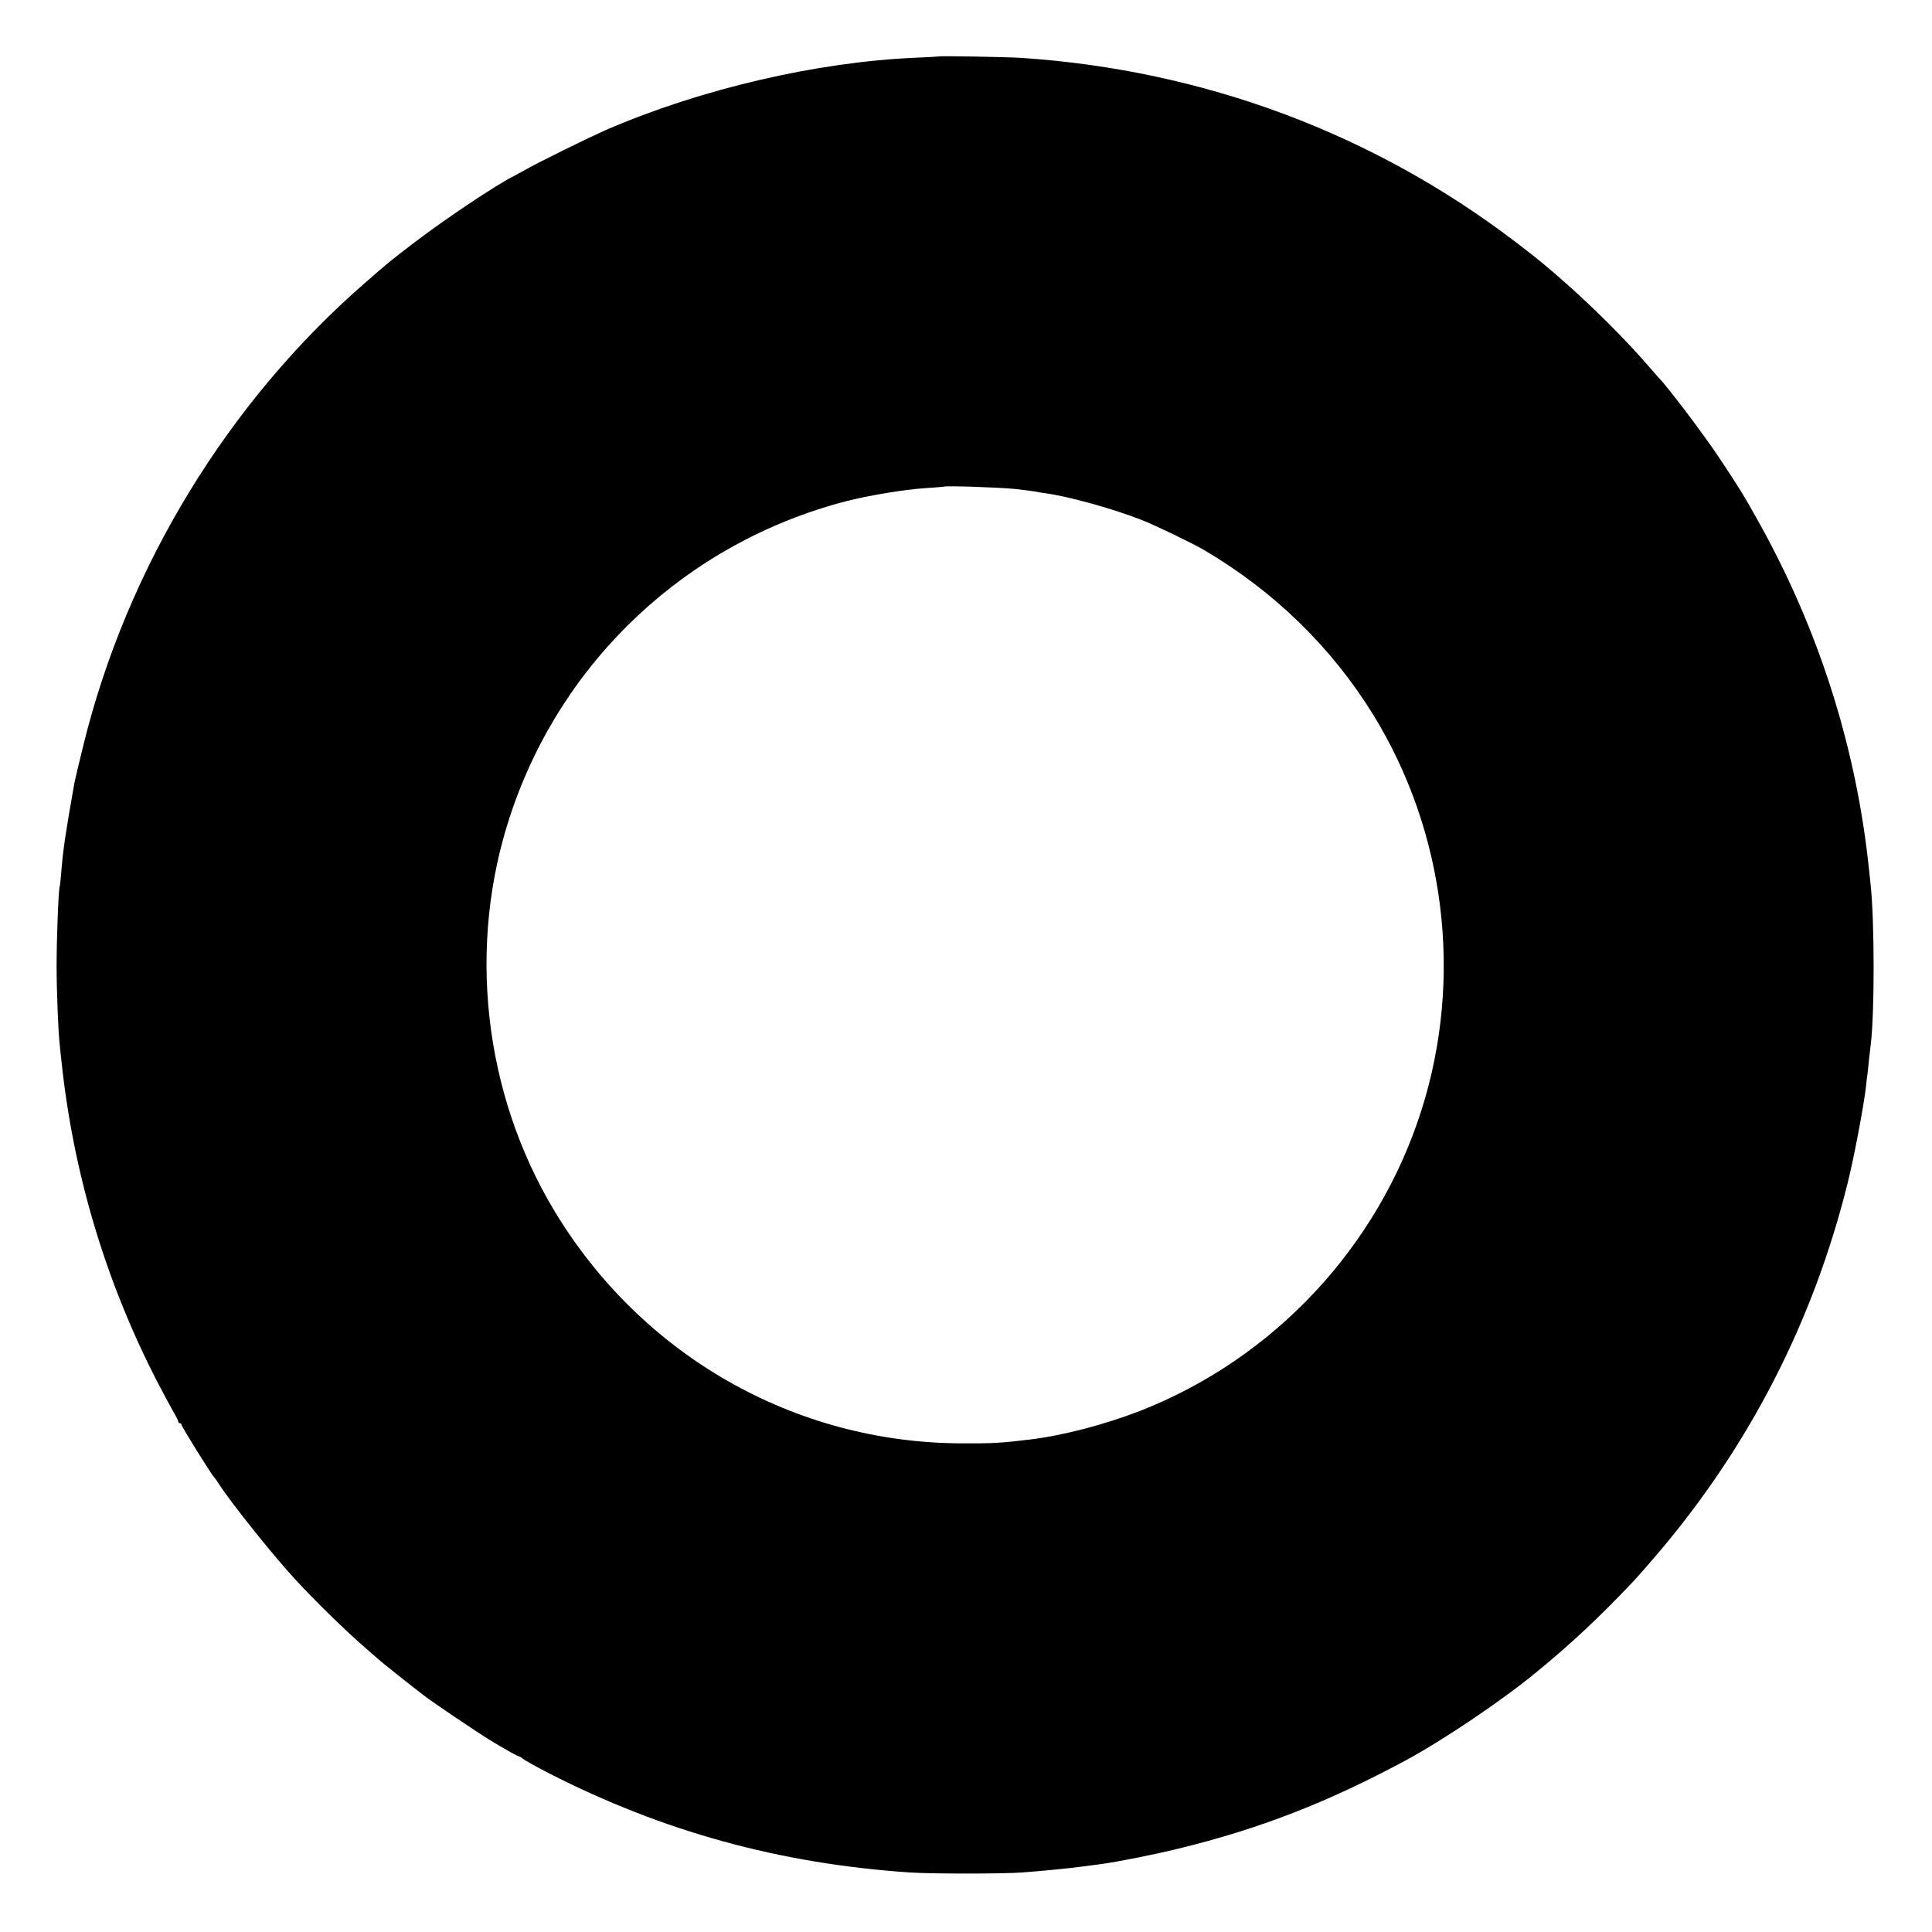 <?xml version="1.0" standalone="no"?>
<!DOCTYPE svg PUBLIC "-//W3C//DTD SVG 20010904//EN"
 "http://www.w3.org/TR/2001/REC-SVG-20010904/DTD/svg10.dtd">
<svg version="1.0" xmlns="http://www.w3.org/2000/svg"
 width="1181pt" height="1181pt" viewBox="0 0 1181 1181"
 preserveAspectRatio="xMidYMid meet">
<g transform="translate(0,1181) scale(0.1,-0.1)"
fill="#000000" stroke="none">
<path d="M5738 11465 c-2 -1 -67 -5 -145 -8 -600 -26 -1309 -191 -1883 -439
-114 -50 -423 -202 -510 -252 -25 -14 -52 -29 -60 -33 -93 -44 -427 -267 -605
-404 -145 -110 -164 -126 -299 -244 -842 -731 -1459 -1743 -1726 -2829 -27
-110 -52 -214 -55 -231 -57 -324 -68 -397 -80 -540 -3 -44 -8 -86 -10 -93 -8
-23 -19 -325 -19 -487 0 -147 10 -407 19 -480 1 -16 6 -59 10 -95 71 -684 268
-1347 583 -1960 36 -69 80 -151 98 -183 19 -32 34 -62 34 -68 0 -5 5 -9 10 -9
6 0 10 -5 10 -10 0 -11 186 -310 199 -320 3 -3 19 -25 35 -50 72 -111 327
-430 461 -575 120 -130 295 -302 419 -410 38 -33 74 -65 80 -70 22 -21 213
-173 291 -232 65 -49 320 -221 400 -270 83 -51 171 -100 176 -99 4 0 15 -6 25
-15 11 -9 84 -50 164 -91 697 -355 1406 -550 2200 -604 130 -9 575 -9 690 0
129 10 287 25 365 36 39 5 90 12 115 15 103 14 325 58 475 95 493 120 910 282
1384 537 227 122 590 366 800 539 213 174 390 340 597 559 26 28 93 104 149
170 561 661 949 1418 1159 2262 38 151 99 473 112 588 4 39 8 72 9 75 1 3 5
41 9 85 5 44 10 91 12 105 23 188 23 744 -1 970 -3 25 -7 68 -10 95 -78 745
-305 1462 -675 2125 -93 167 -120 210 -243 395 -94 141 -320 440 -367 485 -3
3 -34 39 -70 80 -136 157 -328 348 -501 501 -125 110 -160 139 -301 247 -872
666 -1909 1053 -3022 1128 -93 6 -503 13 -508 9z m467 -2644 c61 -7 117 -14
125 -16 8 -2 35 -7 60 -10 144 -20 408 -93 585 -162 87 -34 313 -143 385 -185
428 -252 779 -594 1033 -1005 444 -720 553 -1615 295 -2423 -267 -837 -904
-1516 -1720 -1835 -214 -83 -470 -150 -668 -174 -179 -22 -231 -25 -425 -24
-1020 4 -1954 538 -2486 1421 -435 723 -535 1626 -267 2426 315 944 1081 1659
2046 1911 138 36 362 73 488 81 60 4 110 8 112 9 8 7 337 -4 437 -14z"/>
</g>
</svg>
